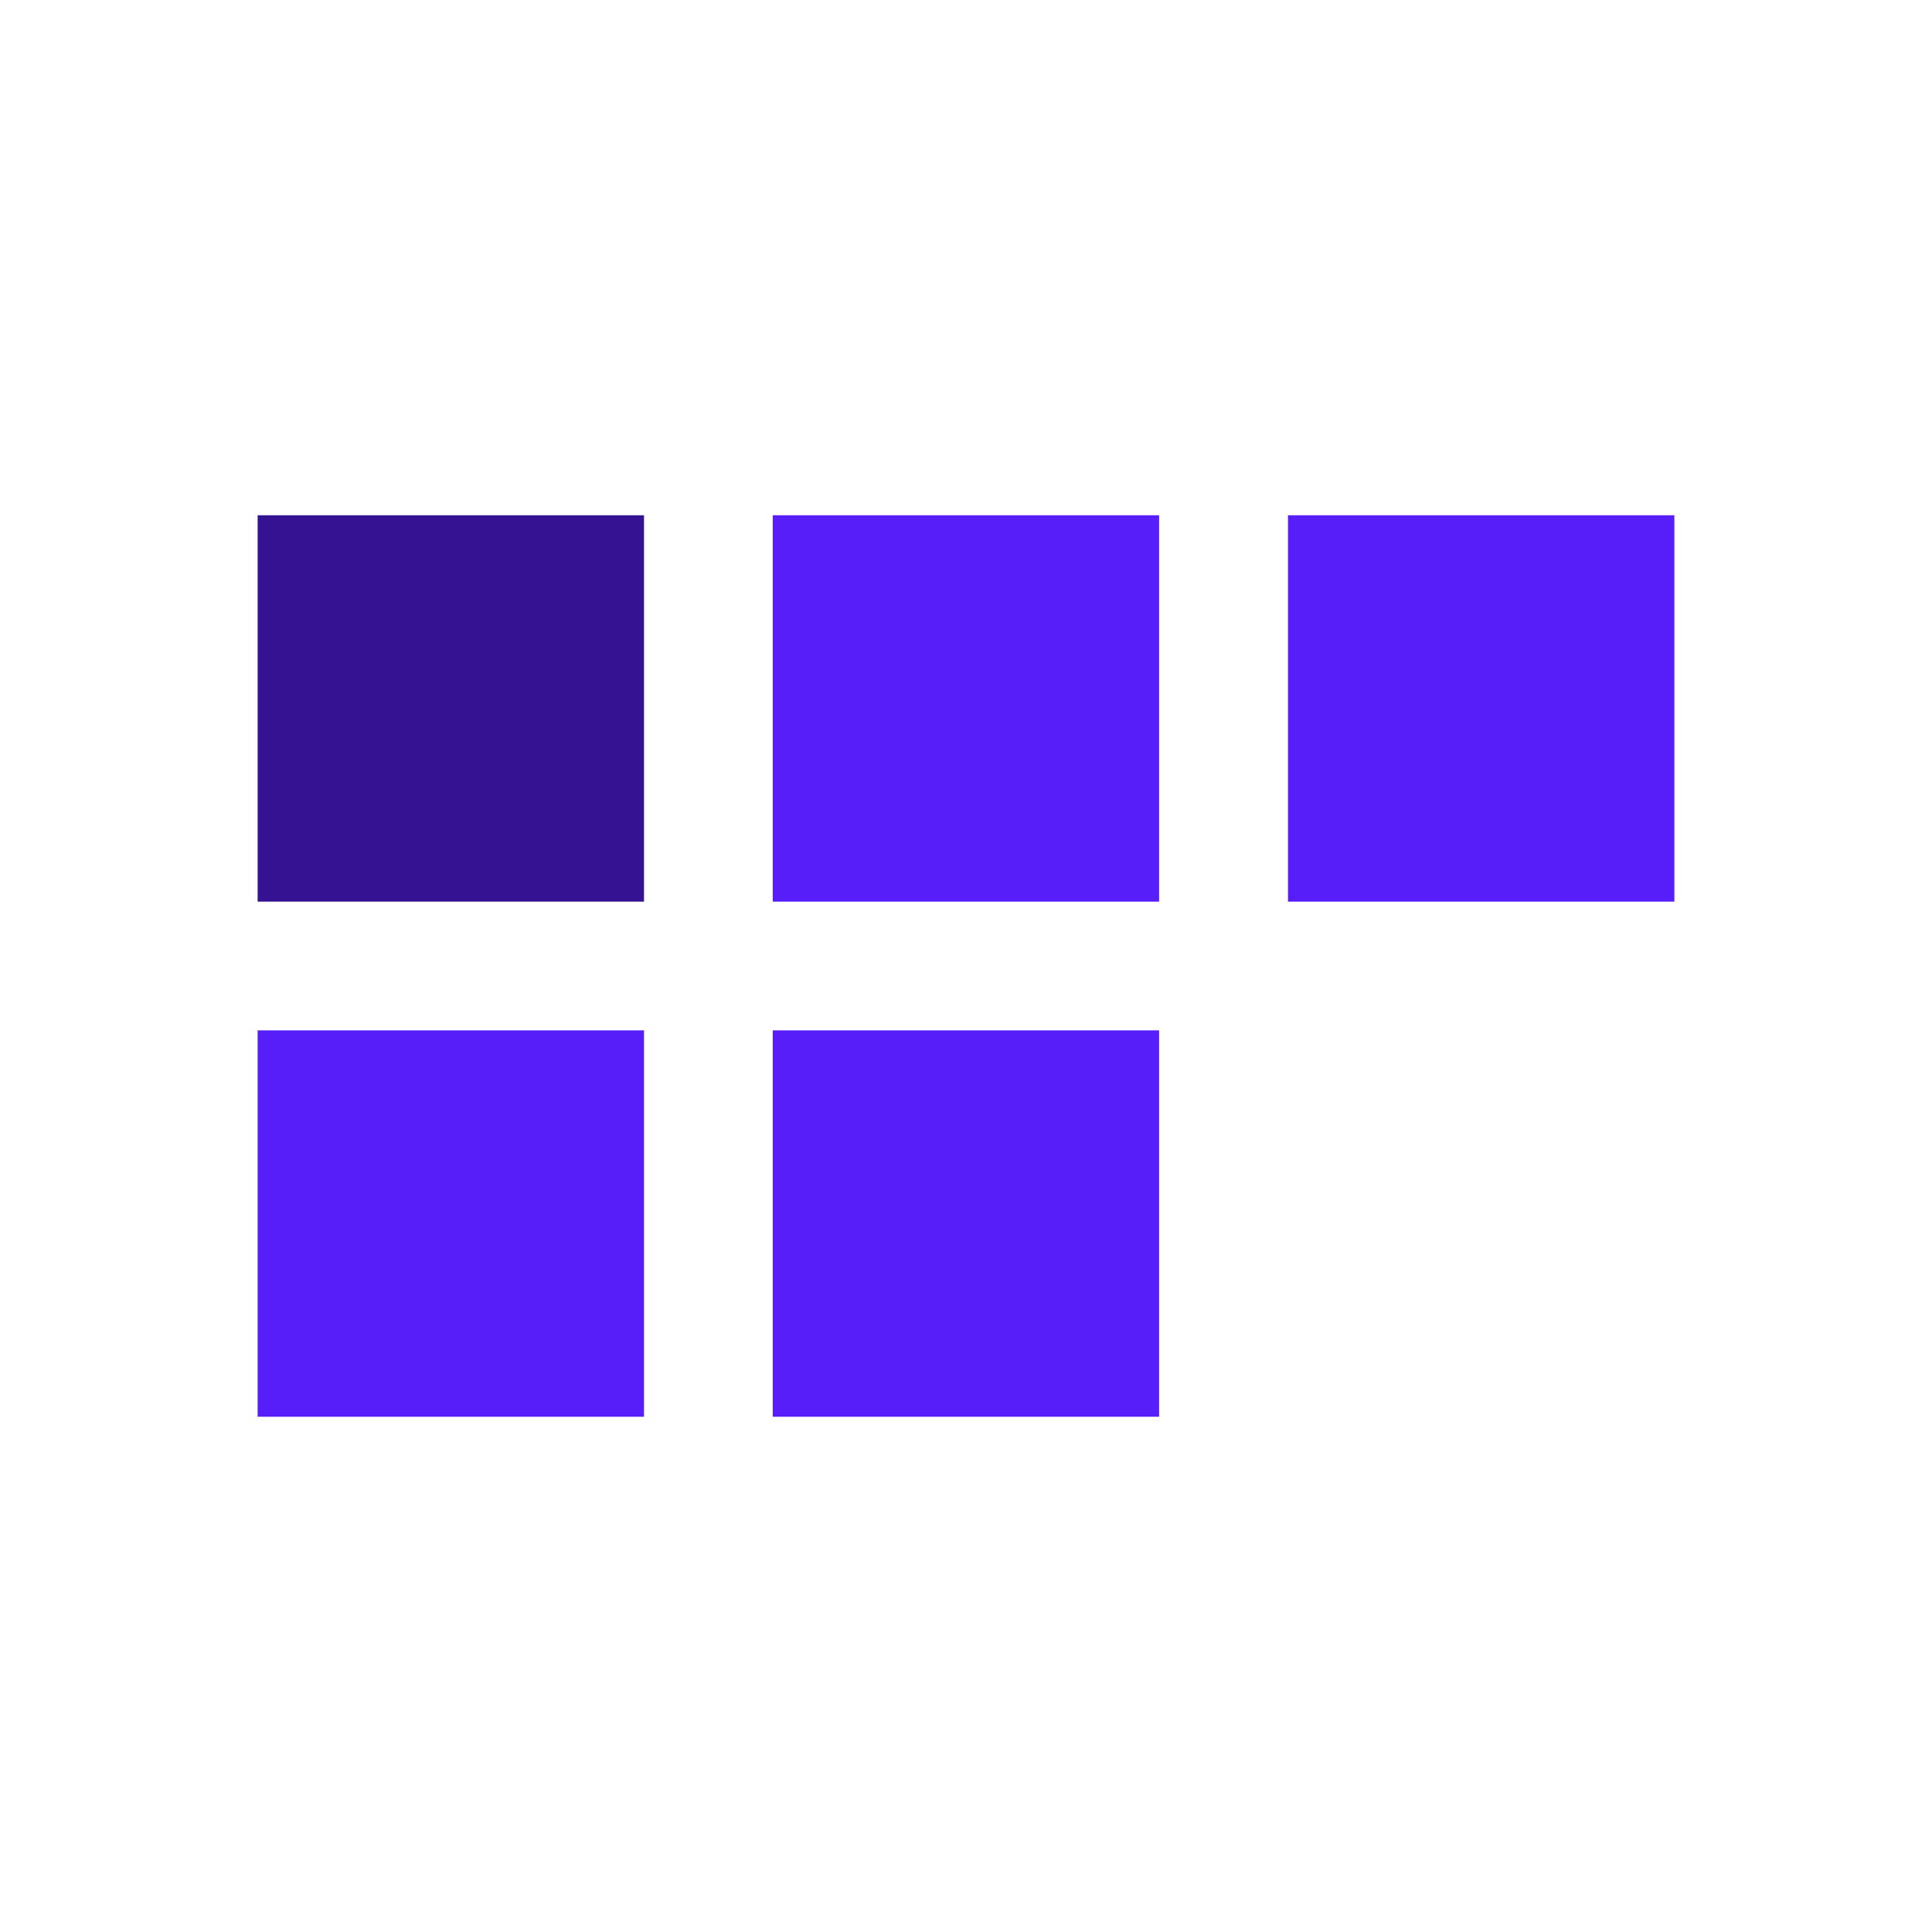 <?xml version="1.0" encoding="UTF-8"?>
<svg id="Ebene_1" xmlns="http://www.w3.org/2000/svg" viewBox="0 0 127.56 127.56">
  <defs>
    <style>
      .cls-1 {
        fill: #571efa;
      }

      .cls-2 {
        fill: #341291;
      }
    </style>
  </defs>
  <rect class="cls-1" x="17.01" y="68.03" width="25.51" height="25.51"/>
  <rect class="cls-1" x="51.02" y="68.03" width="25.51" height="25.51"/>
  <rect class="cls-2" x="17.01" y="34.02" width="25.51" height="25.51"/>
  <rect class="cls-1" x="51.02" y="34.02" width="25.51" height="25.51"/>
  <rect class="cls-1" x="85.04" y="34.02" width="25.51" height="25.51"/>
</svg>